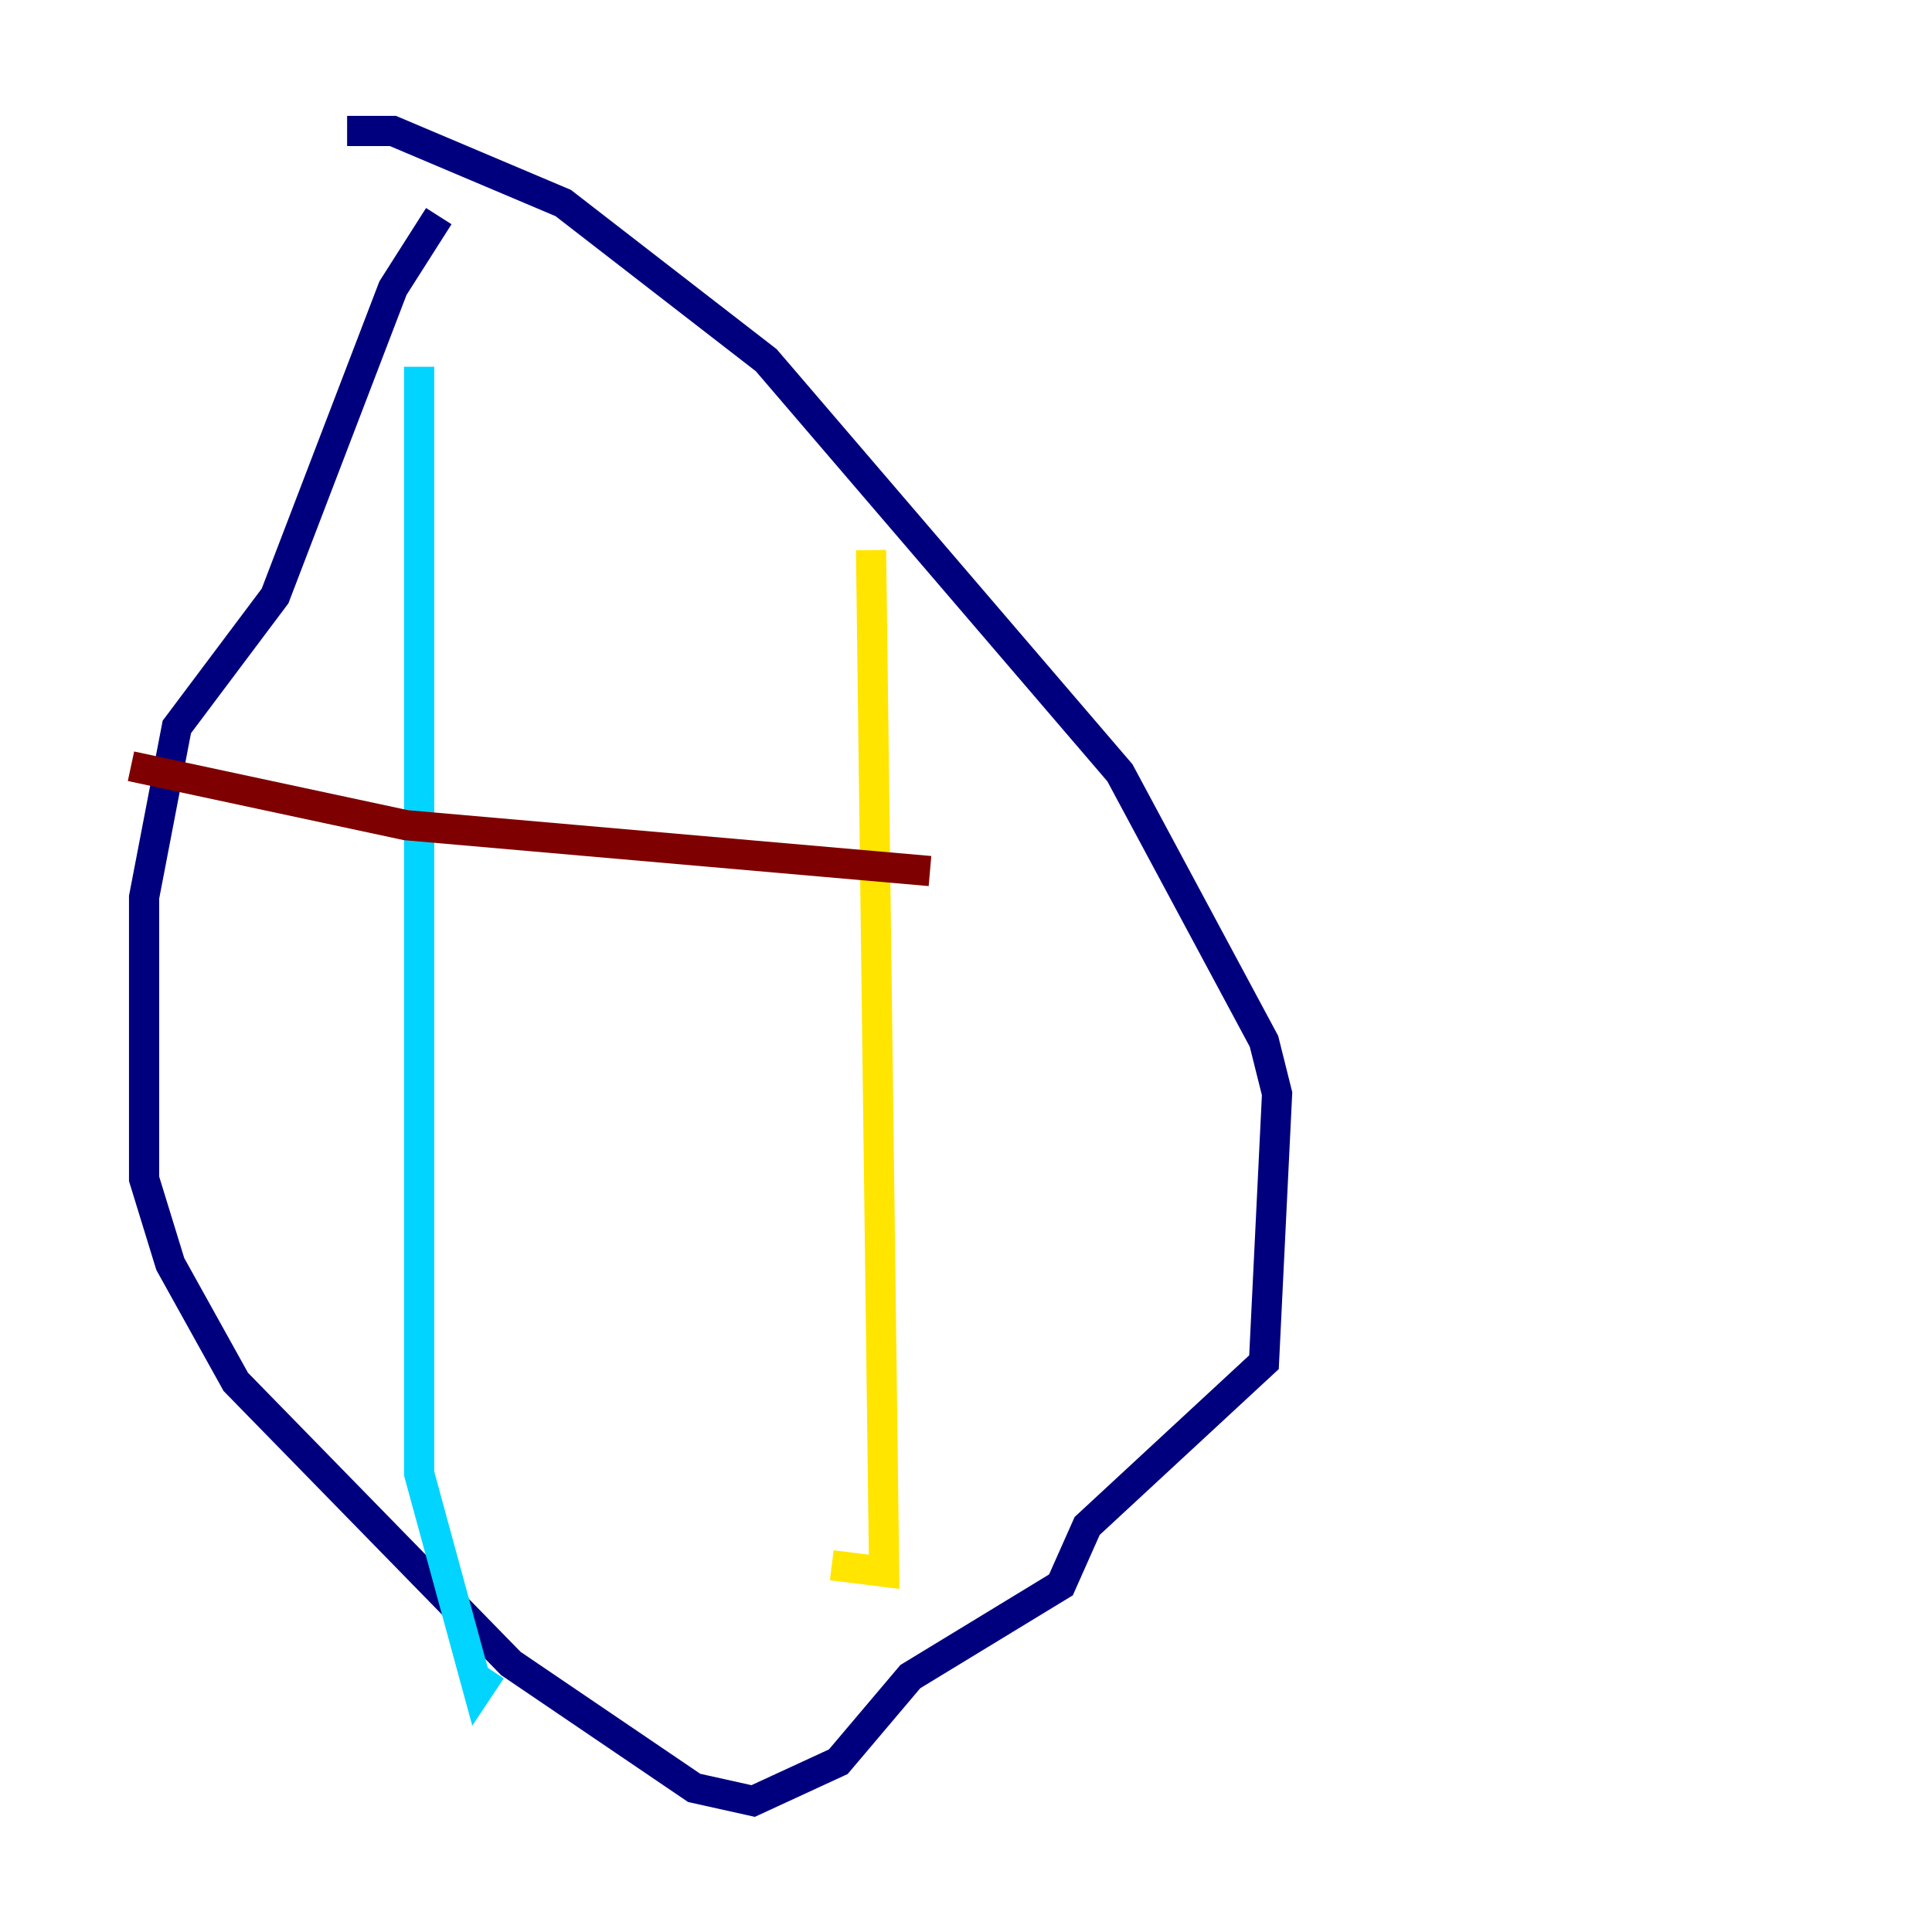 <?xml version="1.0" encoding="utf-8" ?>
<svg baseProfile="tiny" height="128" version="1.2" viewBox="0,0,128,128" width="128" xmlns="http://www.w3.org/2000/svg" xmlns:ev="http://www.w3.org/2001/xml-events" xmlns:xlink="http://www.w3.org/1999/xlink"><defs /><polyline fill="none" points="29.071,14.319 26.034,19.091 18.224,39.485 11.715,48.163 9.546,59.444 9.546,78.102 11.281,83.742 15.62,91.552 33.844,110.21 45.993,118.454 49.898,119.322 55.539,116.719 60.312,111.078 70.291,105.003 72.027,101.098 83.742,90.251 84.61,72.461 83.742,68.99 74.197,51.2 50.766,23.864 37.315,13.451 26.034,8.678 22.997,8.678" stroke="#00007f" stroke-width="2" /><polyline fill="none" points="27.77,24.298 27.77,97.627 31.675,111.946 32.542,110.644" stroke="#00d4ff" stroke-width="2" /><polyline fill="none" points="57.709,36.447 58.576,104.136 55.105,103.702" stroke="#ffe500" stroke-width="2" /><polyline fill="none" points="8.678,50.766 26.902,54.671 61.614,57.709" stroke="#7f0000" stroke-width="2" /></svg>